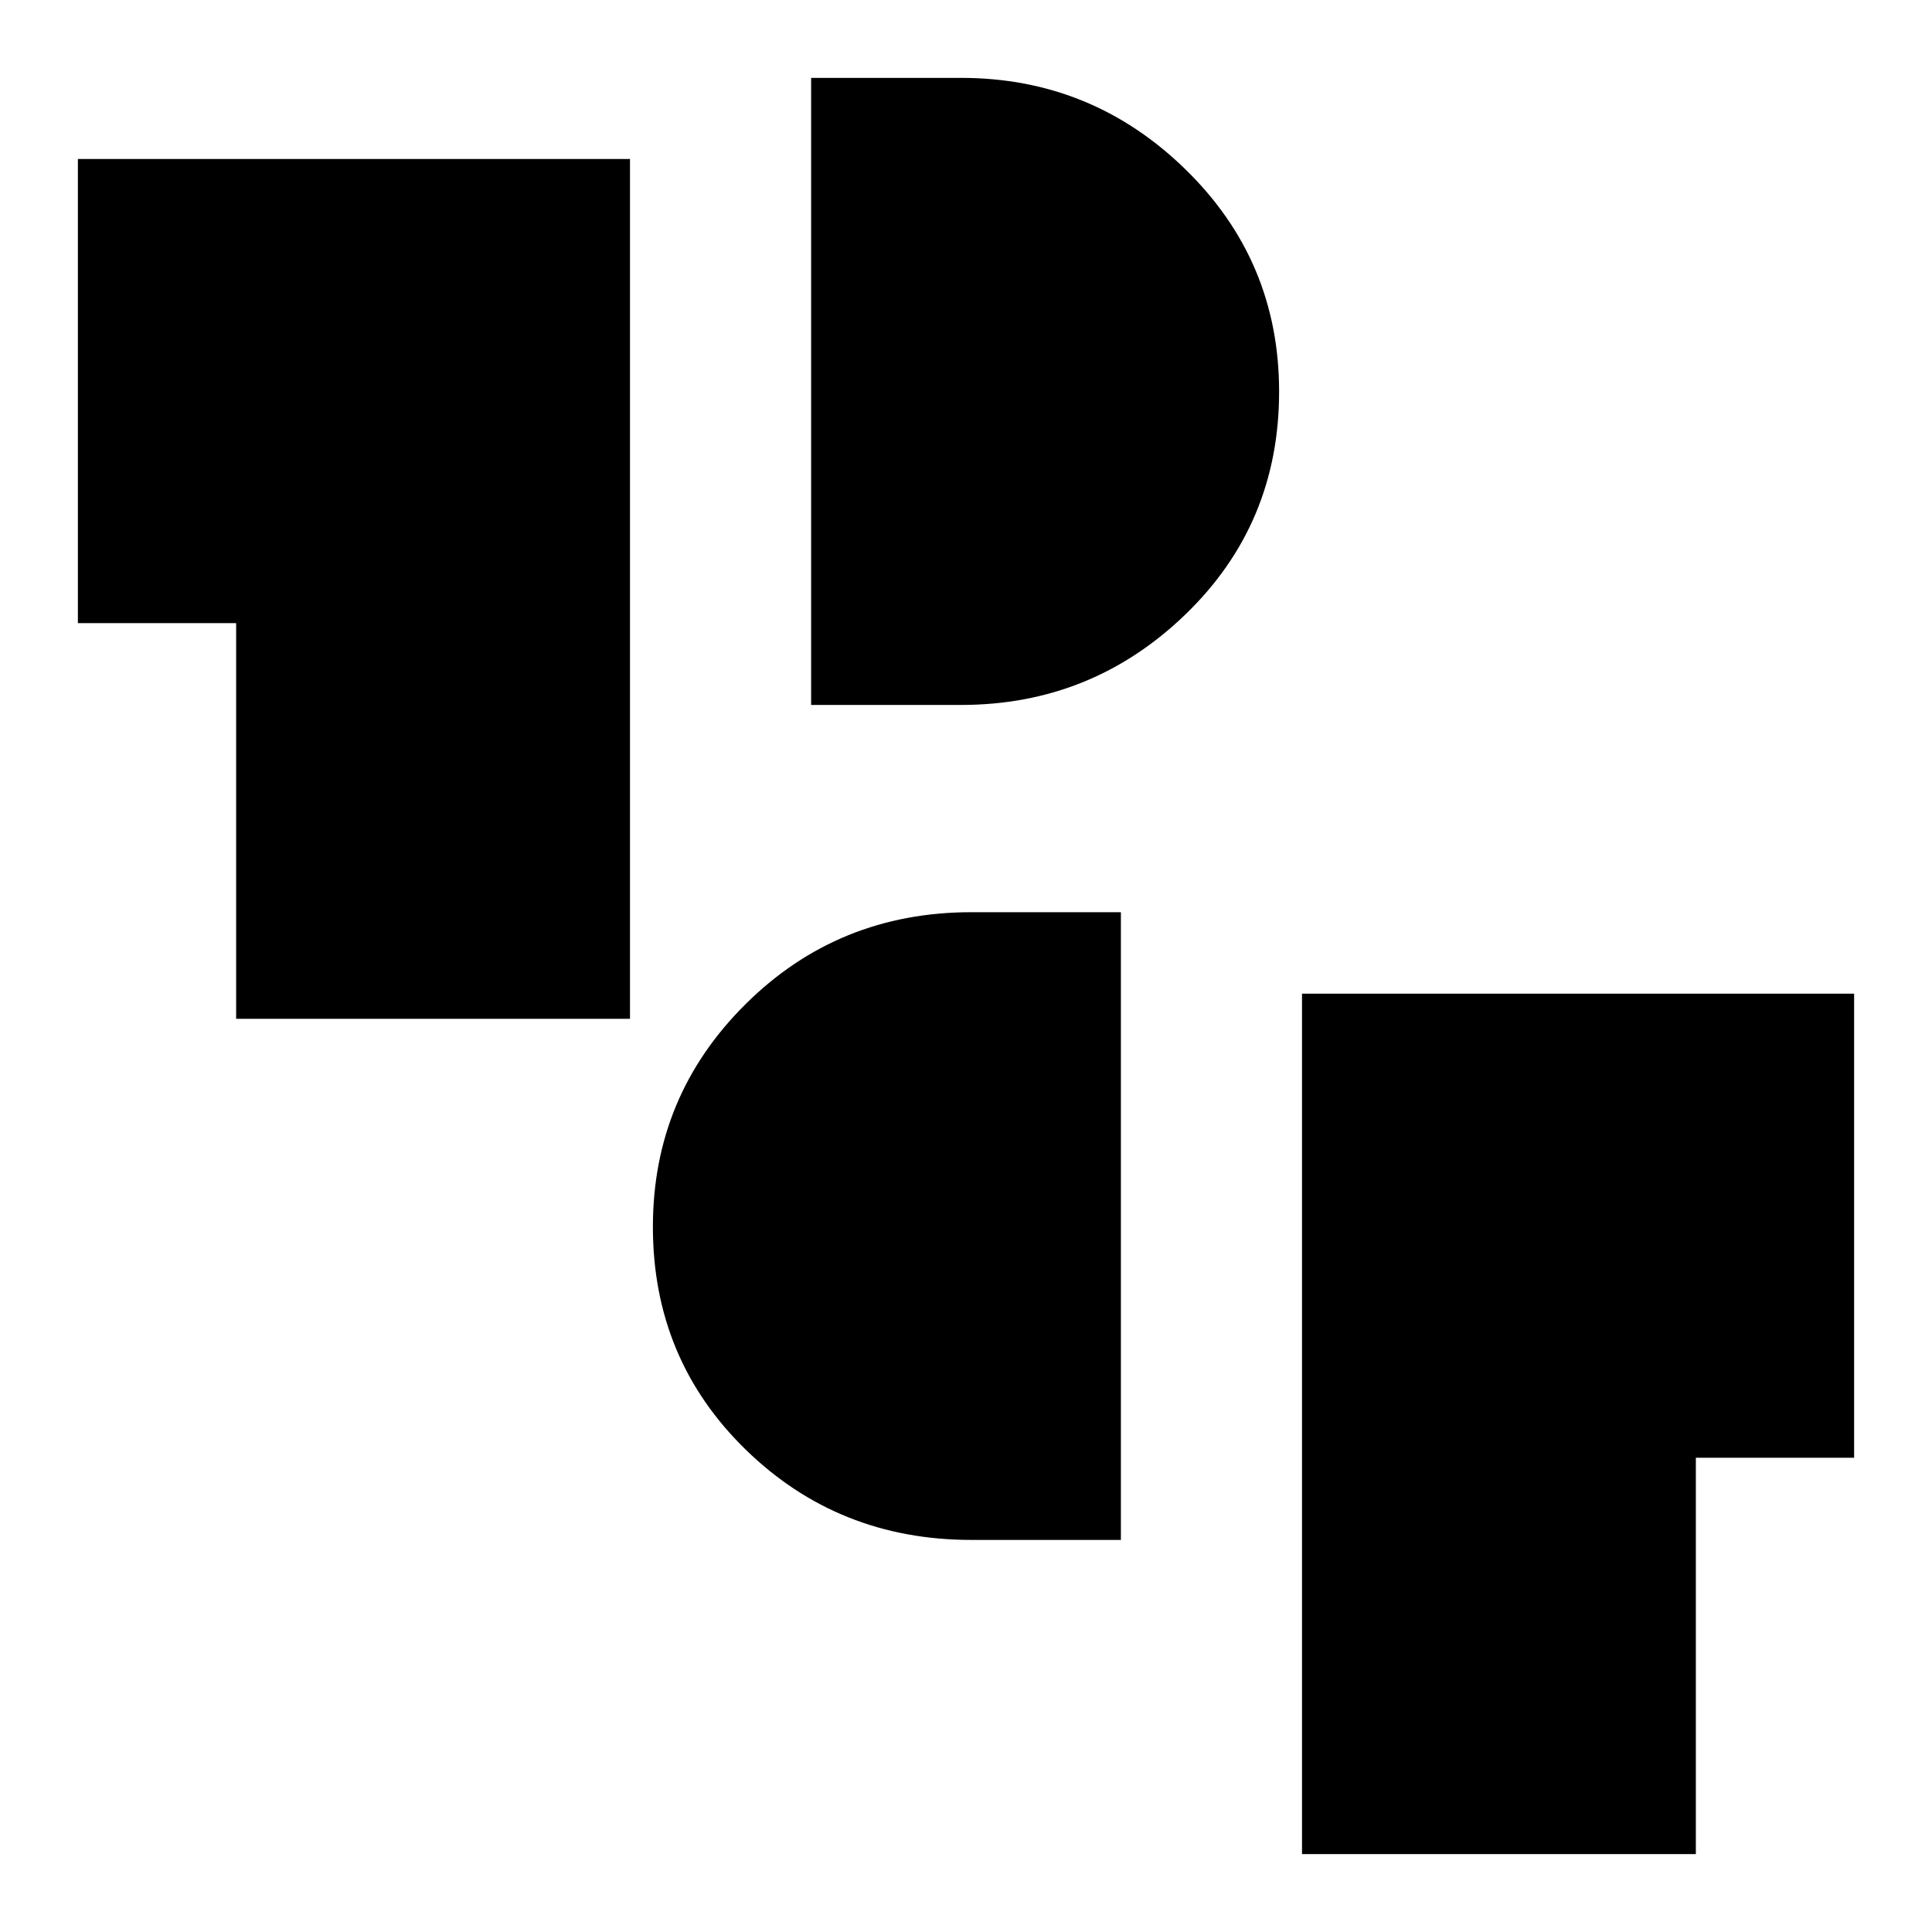 <svg xmlns="http://www.w3.org/2000/svg" height="40" viewBox="0 -960 960 960" width="40"><path d="M646.96-38.7v-427.55H921.3v230.61h-78.64V-38.7h-195.7ZM482.67-194.82q-66.18 0-112.21-44.94-46.04-44.94-46.04-110.62 0-64.97 46.04-110.66 46.03-45.69 112.21-45.69h74.29v311.91h-74.29ZM117.34-453.76v-196.61H38.7v-230.62h274.34v427.23h-195.7Zm285.7-155.96V-921.3h74.54q64.87 0 111.43 45.42 46.57 45.42 46.57 110.48 0 65.78-46.57 110.73-46.56 44.95-111.43 44.95h-74.54Z"/></svg>